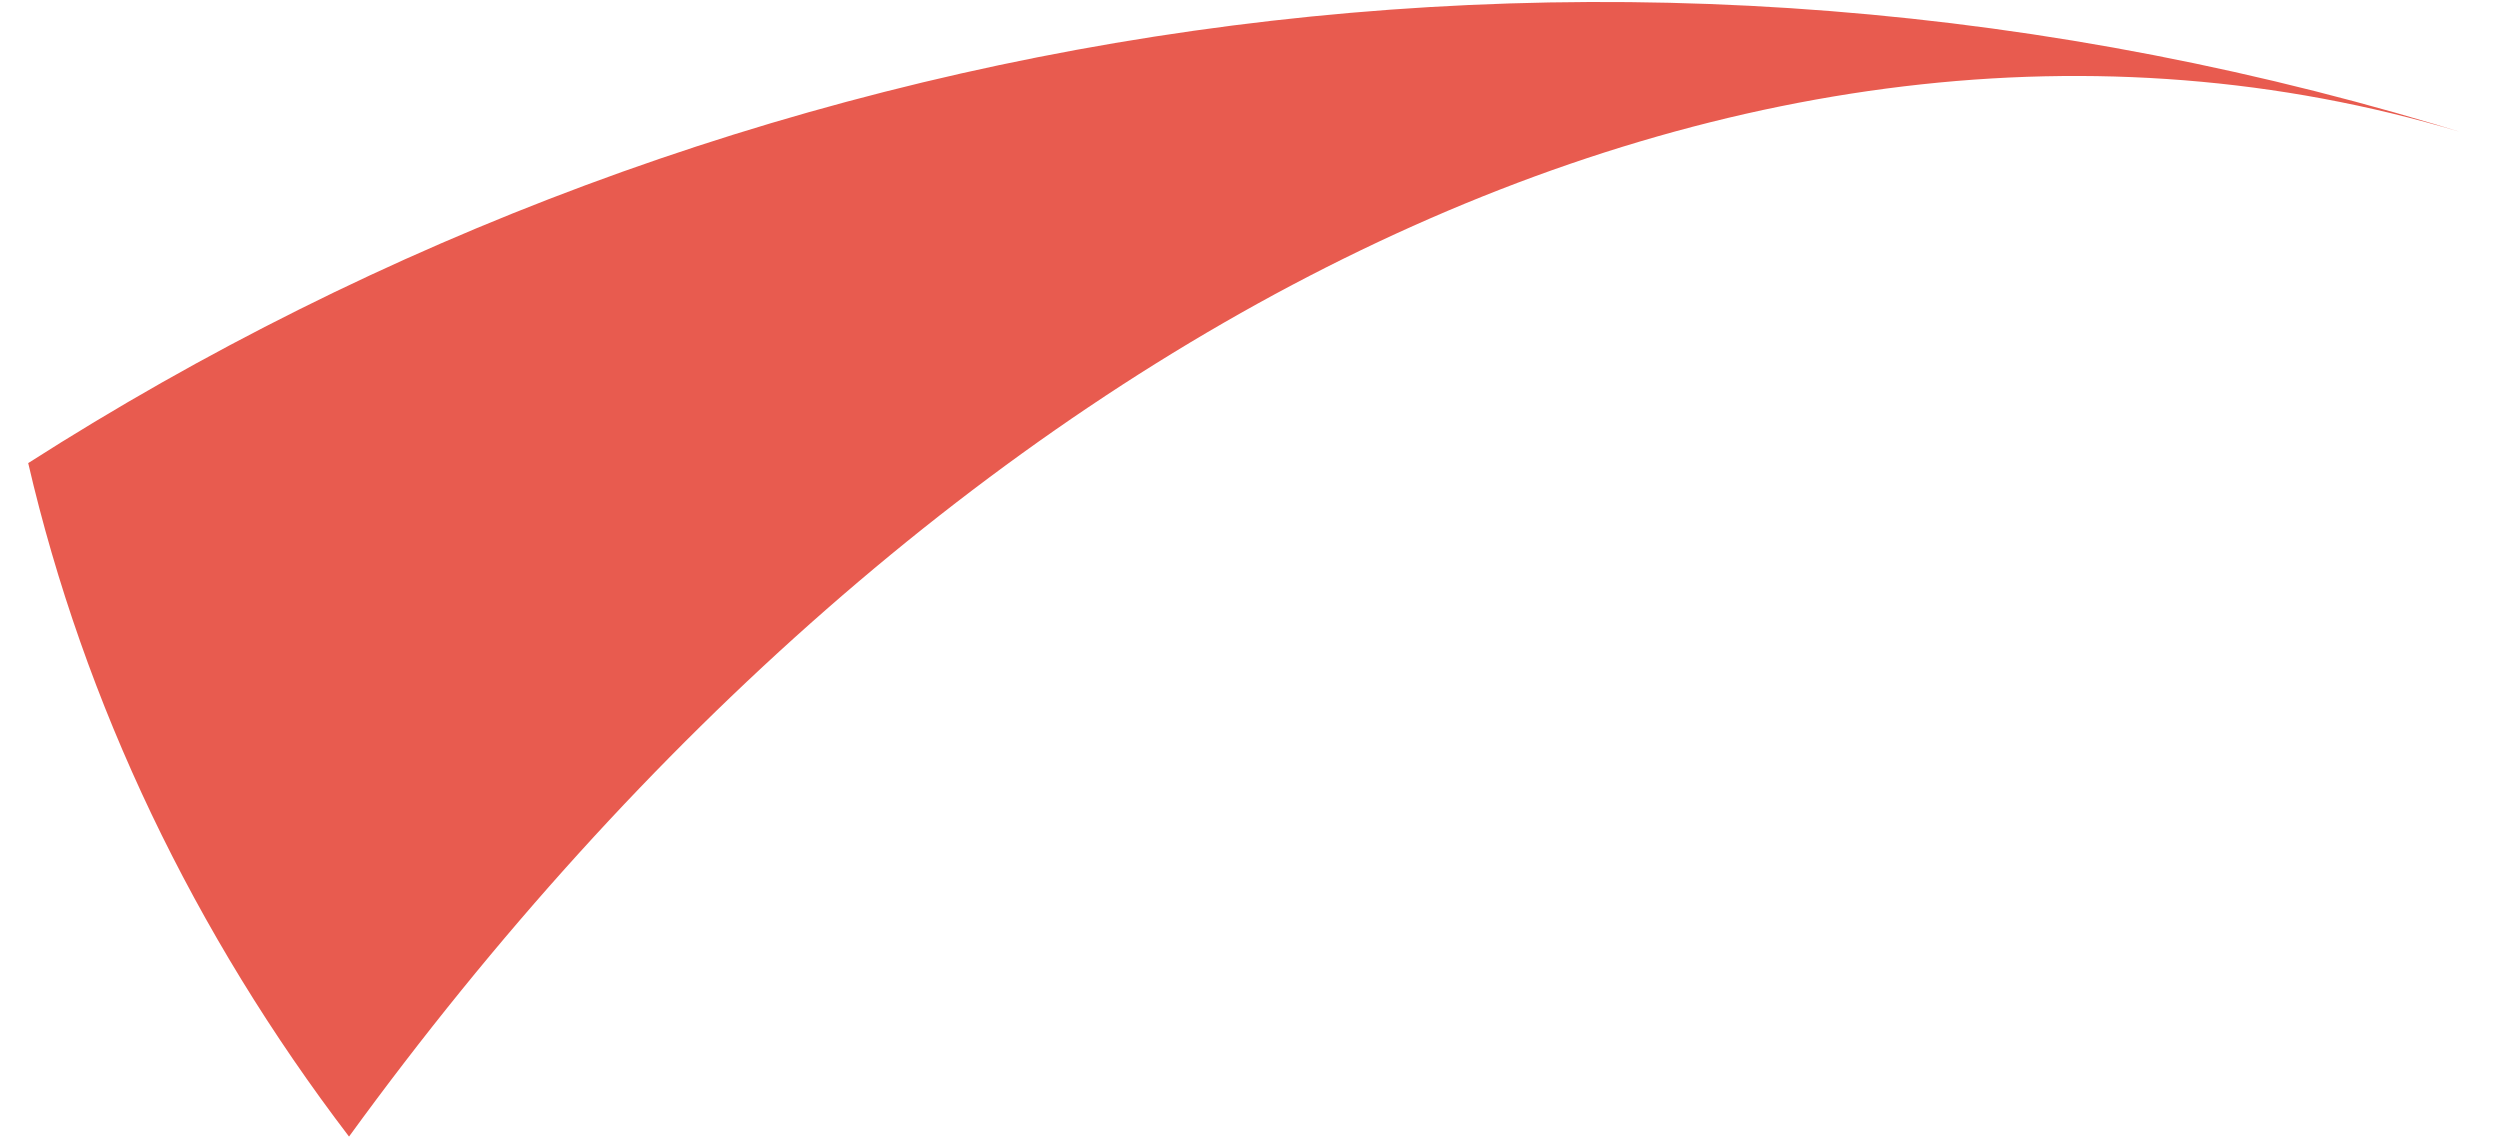 <?xml version="1.0" encoding="UTF-8" standalone="no"?><svg width='46' height='21' viewBox='0 0 46 21' fill='none' xmlns='http://www.w3.org/2000/svg'>
<path d='M6.422 20.913C17.183 6.115 32.271 -1.653 45.565 2.519C29.776 -2.444 13.41 0.277 0.519 8.521C1.548 12.958 3.575 17.181 6.422 20.913Z' fill='#E85B4F'/>
</svg>
